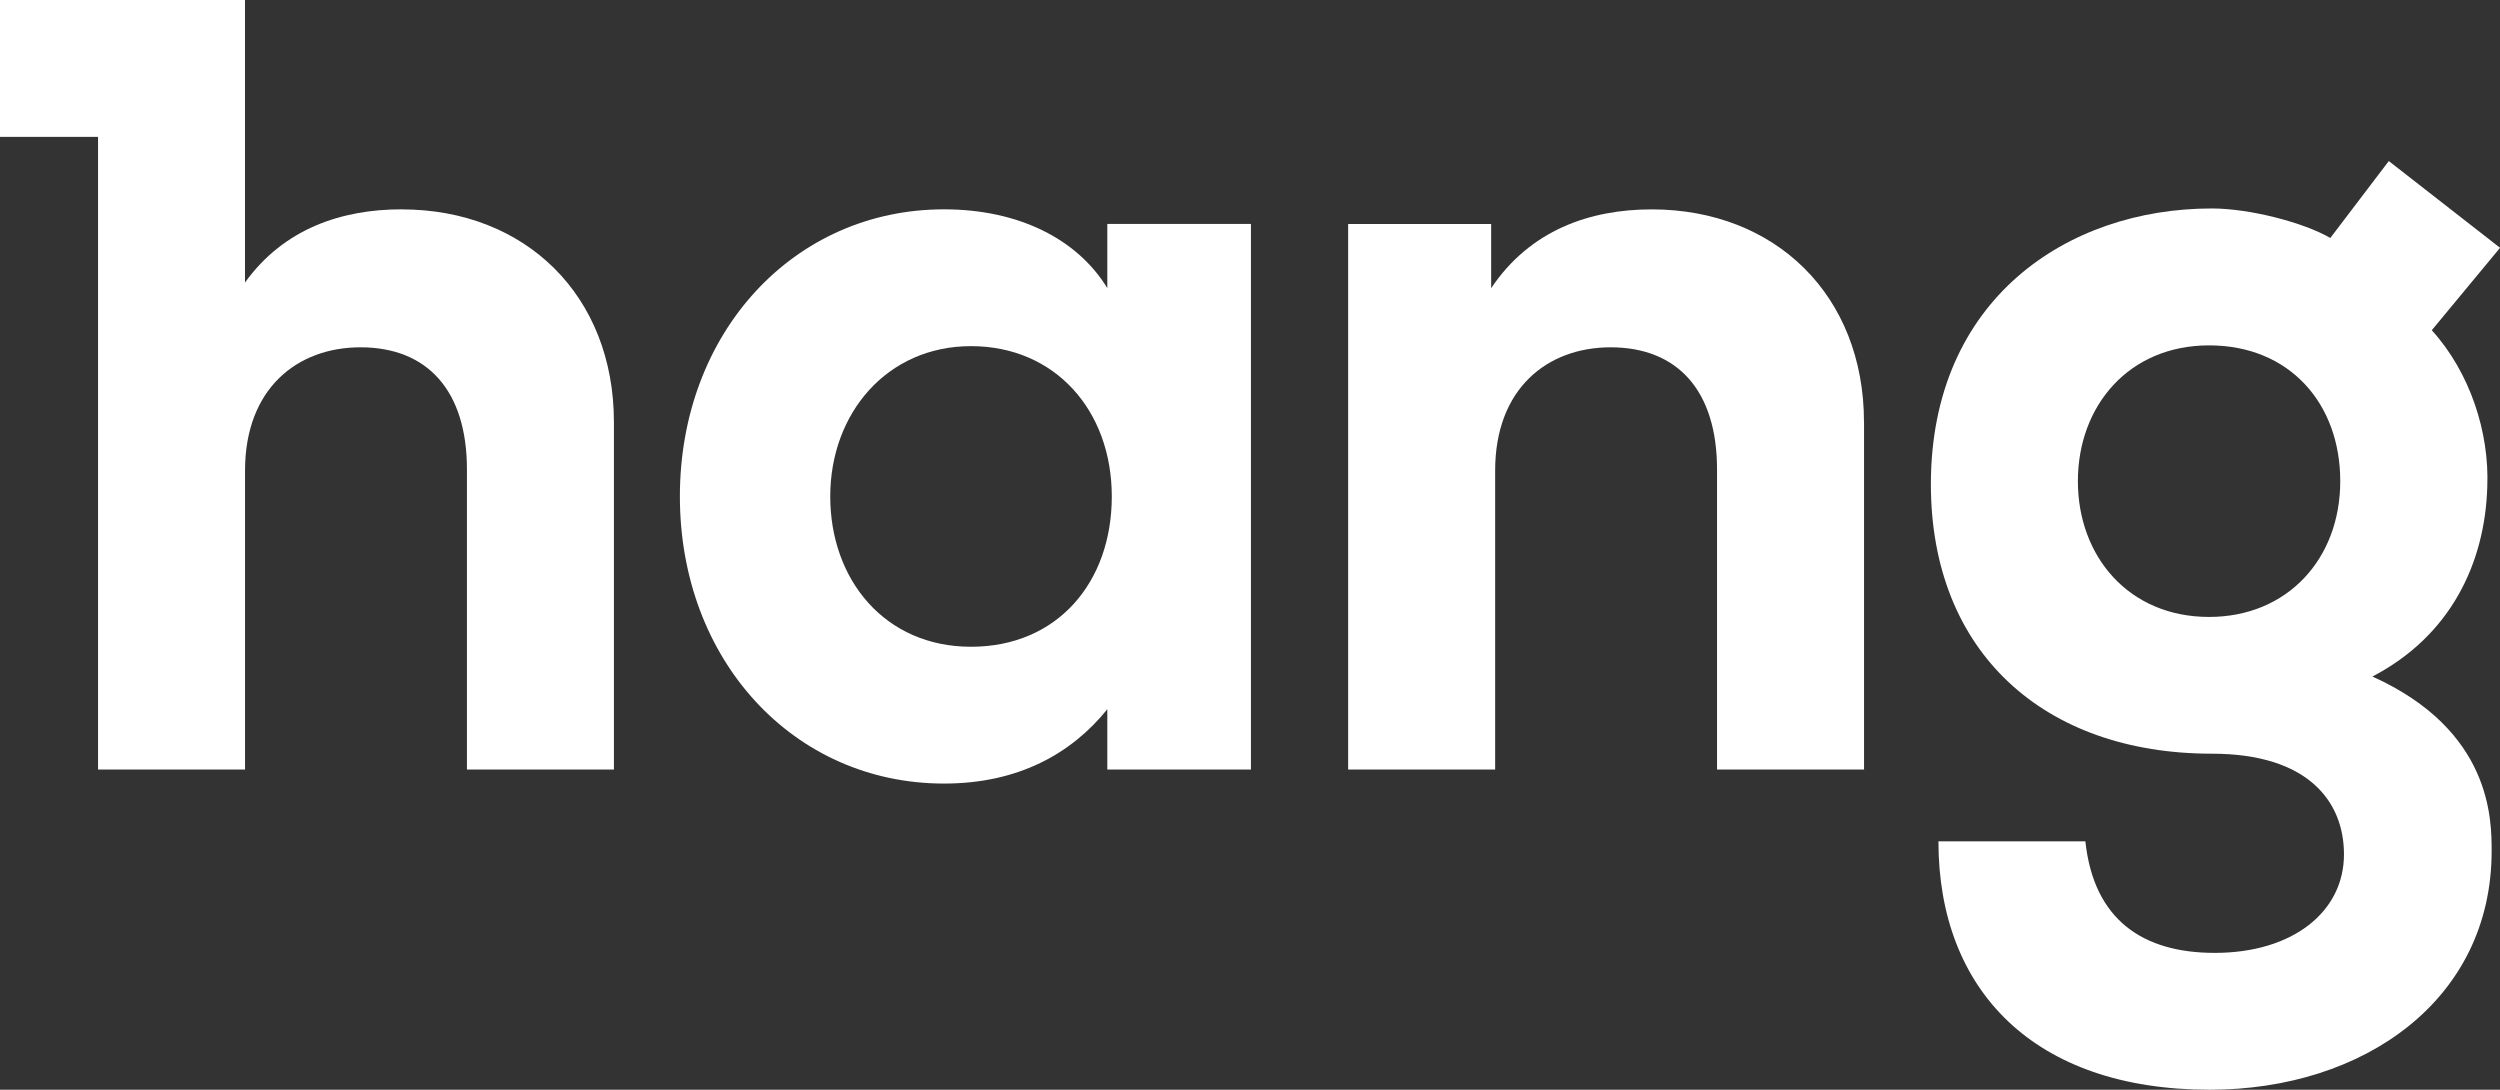 <svg width="195" height="85" viewBox="0 0 195 85" fill="none" xmlns="http://www.w3.org/2000/svg">
<rect x="0" y="0" width="195" height="85" fill="#333333" stroke="none"/>
<g clip-path="url(#clip0_637_16713)">
<path d="M97.573 60.021H86.37V55.322C83.602 58.749 79.474 61.118 73.632 61.118C61.904 61.118 53.031 51.501 53.031 38.723C53.031 25.945 61.904 16.328 73.632 16.328C79.474 16.328 84.047 18.662 86.37 22.474V17.469H97.573V60.021ZM64.759 38.723C64.759 45.223 69.018 50.447 75.739 50.447C82.46 50.447 86.72 45.442 86.72 38.723C86.72 32.004 82.281 26.999 75.739 26.999C69.197 26.999 64.759 32.223 64.759 38.723Z" fill="white"/>
<path d="M145.395 32.931V60.025H133.929V36.62C133.929 30.474 130.855 27.09 125.625 27.09C120.706 27.09 116.622 30.295 116.622 36.707V60.025H105.156V17.473H116.311V22.478C119.342 17.954 123.999 16.332 128.831 16.332C138.495 16.332 145.391 23.051 145.391 32.931H145.395Z" fill="white"/>
<path d="M31.322 16.328C26.665 16.328 22.143 17.823 19.109 22.037V0L0 0L0 10.675H7.648L7.648 60.025H19.113V36.707C19.113 30.295 23.197 27.09 28.117 27.09C33.342 27.09 36.421 30.47 36.421 36.62V60.025H47.886V32.931C47.886 23.051 40.99 16.332 31.326 16.332L31.322 16.328Z" fill="white"/>
<path d="M185.049 52.769C191.134 49.596 193.838 43.943 194.009 37.943C194.176 33.745 192.677 29.066 189.679 25.758L195.004 19.329L186.326 12.562L181.765 18.562C179.681 17.353 175.477 16.26 172.522 16.26C161.212 16.26 150.609 23.376 150.609 37.772C150.609 50.884 159.438 58.788 172.522 58.788C180.043 58.788 182.83 62.525 182.83 66.64C182.83 71.124 178.834 74.325 172.749 74.325C167.169 74.325 163.316 71.772 162.659 65.622H151.198C151.198 77.223 158.631 84.999 172.351 84.999C184.421 84.999 194.347 77.958 194.347 66.393C194.347 63.908 194.347 56.967 185.049 52.769ZM172.307 48.121C166.044 48.121 162.075 43.402 162.075 37.53C162.075 31.658 166.044 26.939 172.307 26.939C178.571 26.939 182.54 31.459 182.54 37.53C182.54 43.601 178.404 48.121 172.307 48.121Z" fill="white"/>
</g>
<defs>
<clipPath id="clip0_637_16713">
<rect width="195" height="85" fill="white"/>
</clipPath>
</defs>
</svg>
